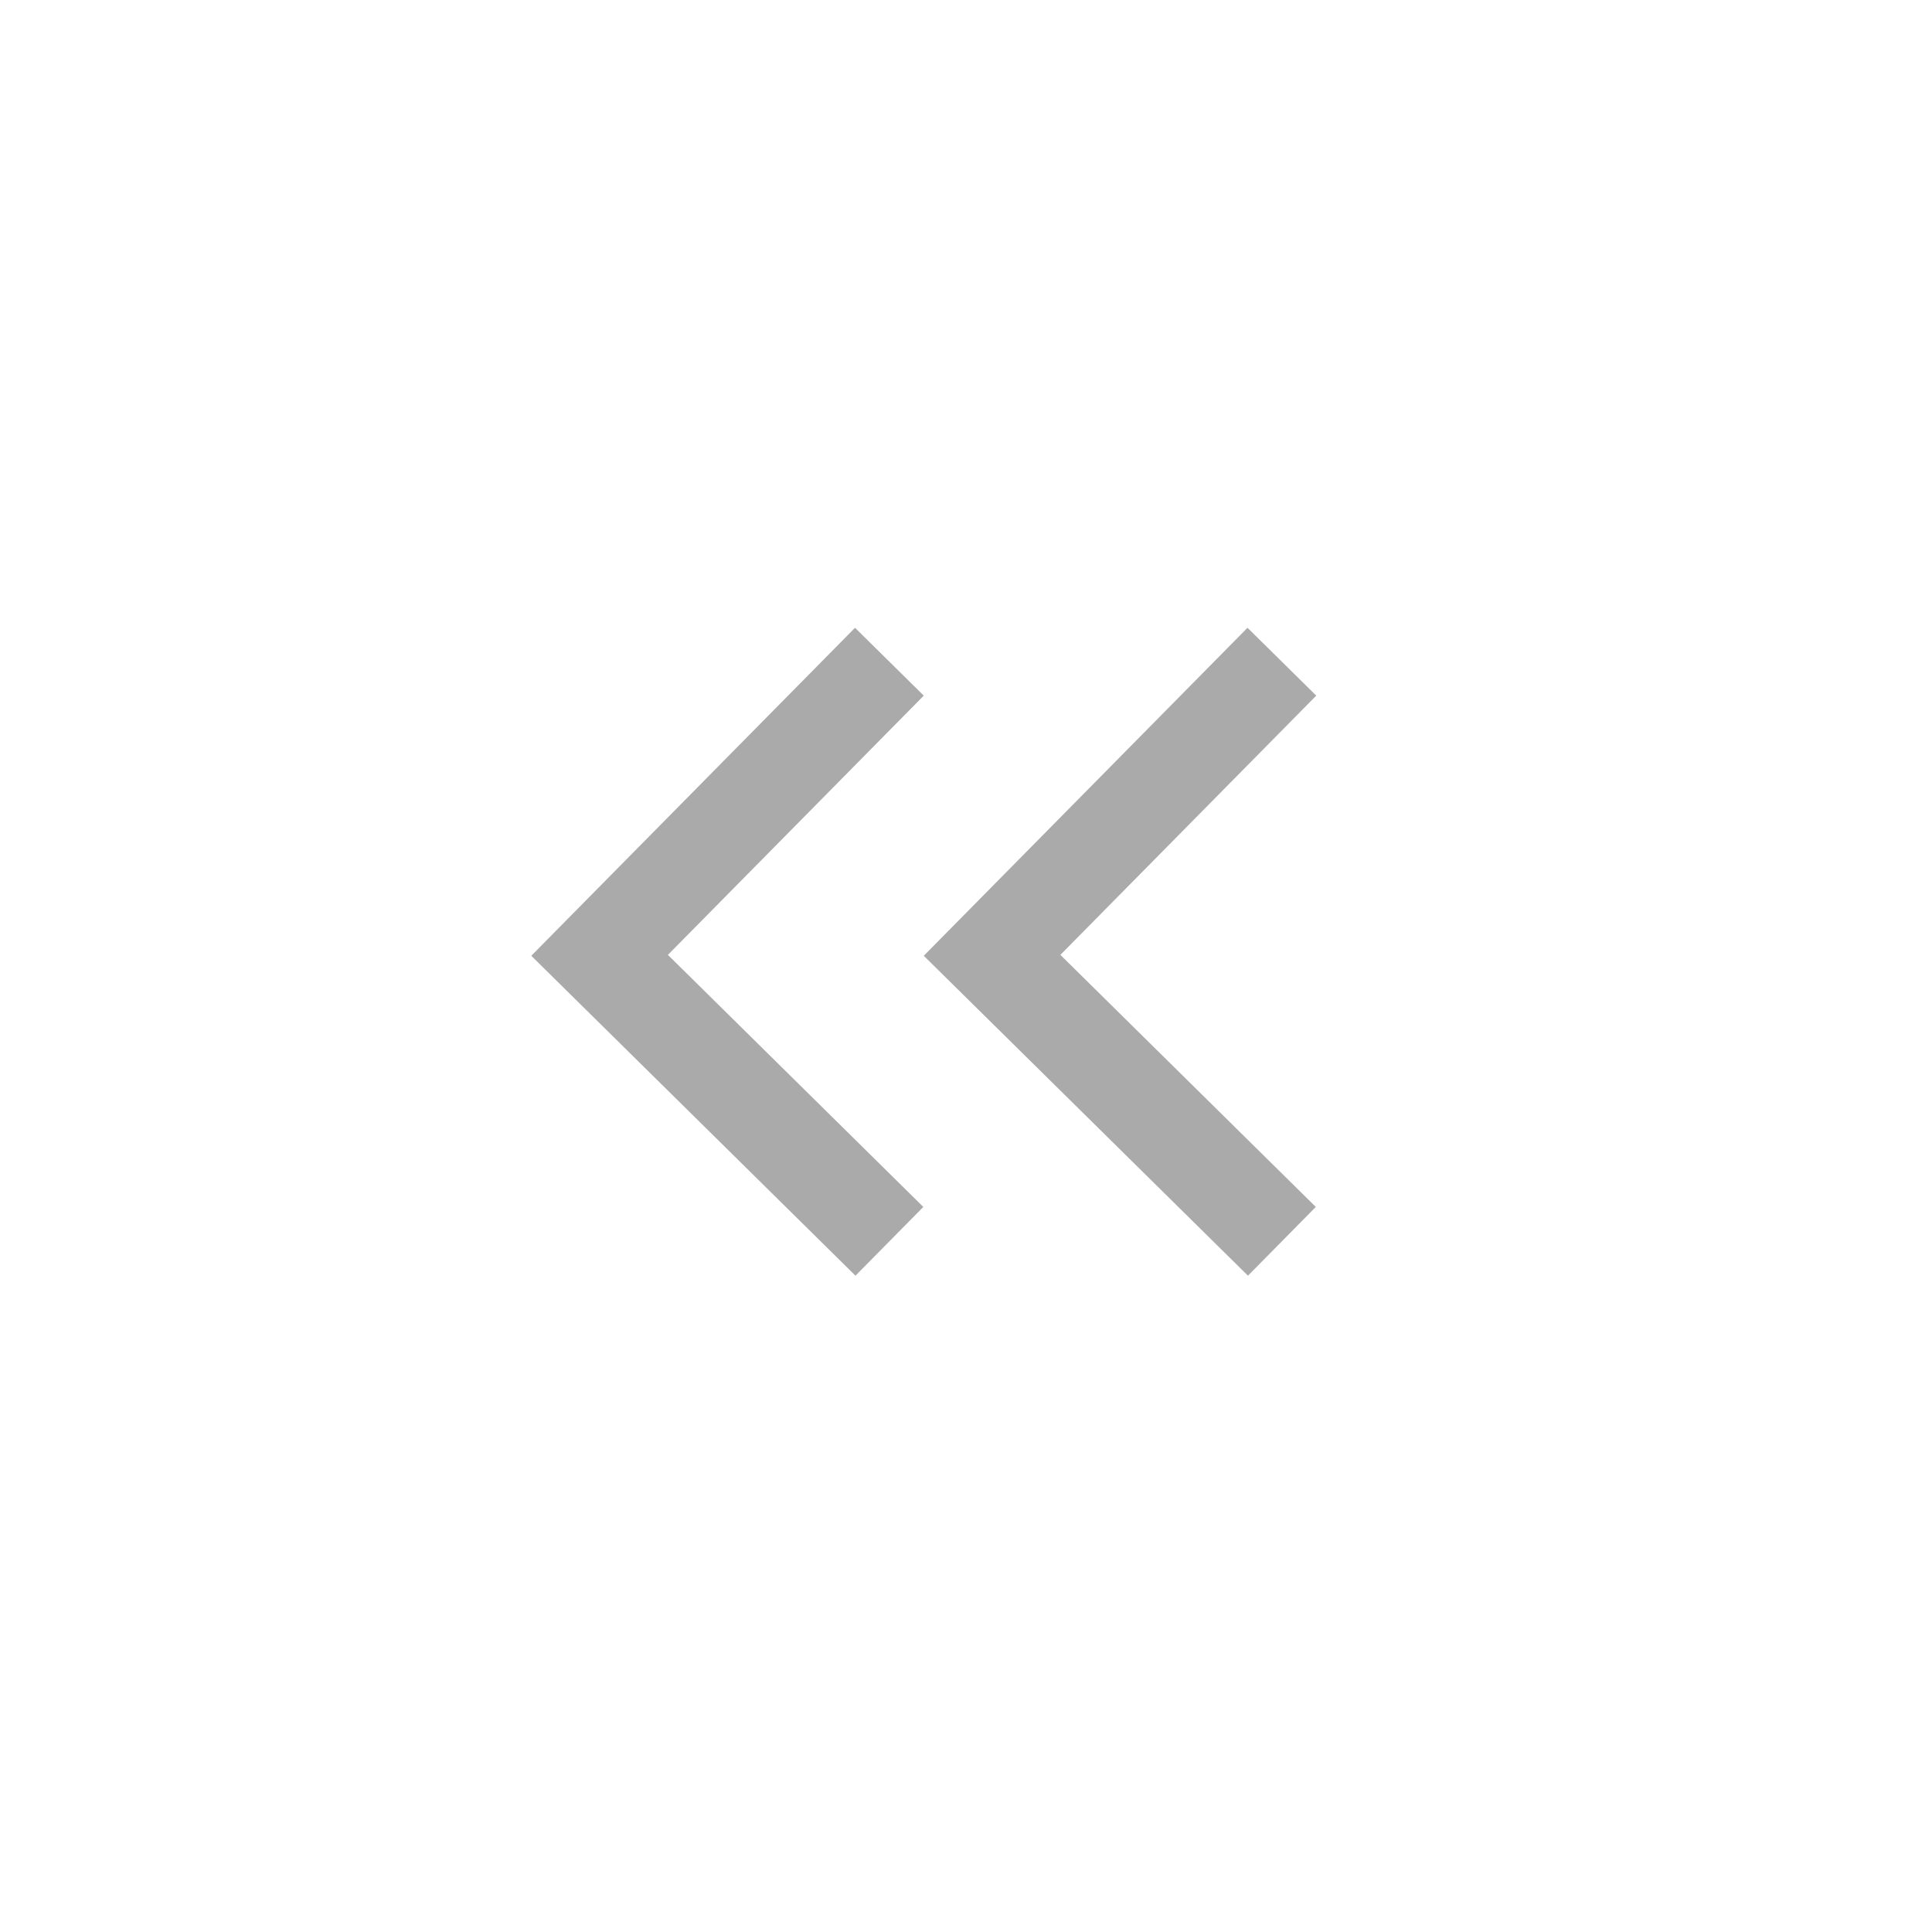 <svg xmlns="http://www.w3.org/2000/svg" xmlns:xlink="http://www.w3.org/1999/xlink" width="40" height="40" viewBox="0 0 40 40">
  <defs>
    <style>
      .cls-1 {
        fill: #fff;
        stroke: #707070;
      }

      .cls-2, .cls-5 {
        fill: none;
        stroke: #aaa;
      }

      .cls-3 {
        clip-path: url(#clip-path);
      }

      .cls-4 {
        clip-path: url(#clip-path-2);
      }

      .cls-5 {
        stroke-miterlimit: 10;
        stroke-width: 2px;
      }
    </style>
    <clipPath id="clip-path">
      <circle id="타원_6" data-name="타원 6" class="cls-1" cx="20" cy="20" r="20" transform="translate(-1357 801)"/>
    </clipPath>
    <clipPath id="clip-path-2">
      <rect id="사각형_36" data-name="사각형 36" class="cls-2" width="8.126" height="13.414" transform="translate(0 0)"/>
    </clipPath>
  </defs>
  <g id="arrow_begin" class="cls-3" transform="translate(1357 -801)">
    <g id="그룹_71" data-name="그룹 71" transform="translate(-1346 814)">
      <g id="그룹_70" data-name="그룹 70" class="cls-4">
        <path id="패스_56" data-name="패스 56" class="cls-5" d="M7.414.7l-6,6.079,6,5.921"/>
      </g>
      <g id="그룹_72" data-name="그룹 72" class="cls-4" transform="translate(8.126)">
        <path id="패스_57" data-name="패스 57" class="cls-5" d="M7.414.7l-6,6.079,6,5.921"/>
      </g>
    </g>
  </g>
</svg>
